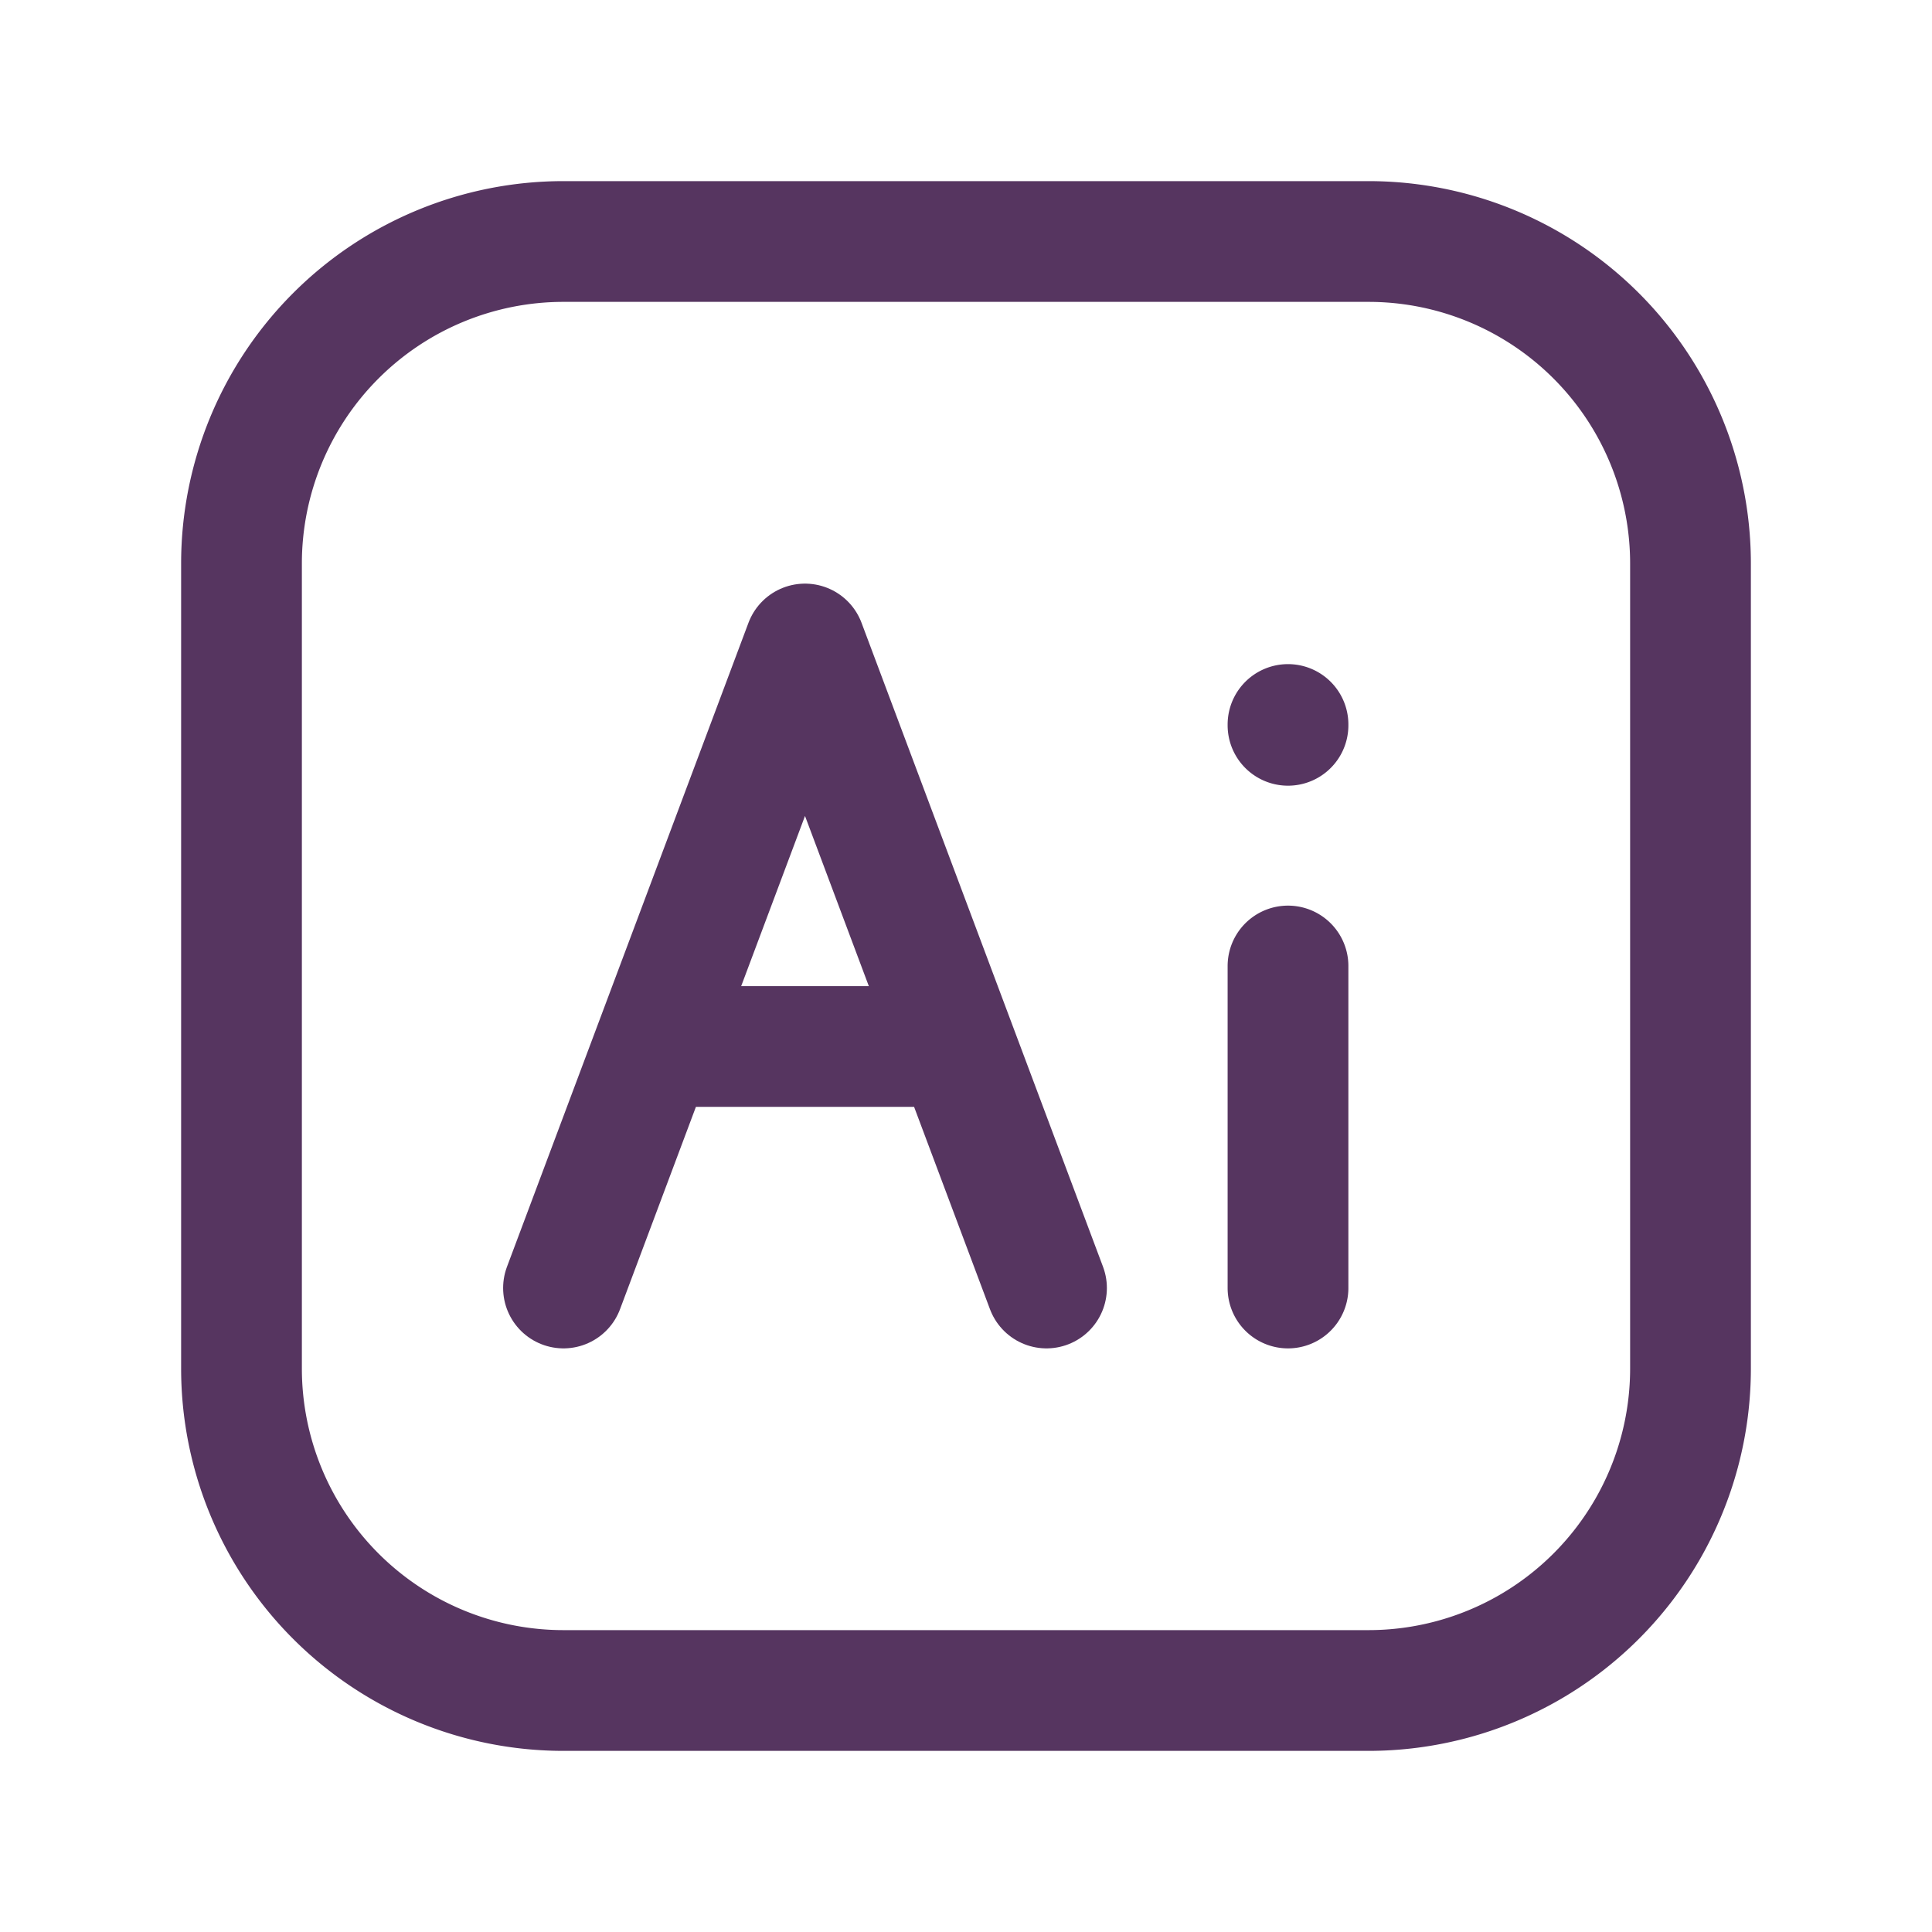 <svg xmlns="http://www.w3.org/2000/svg" width="1em" height="1em" viewBox="0 0 24 24">
<g fill="none" stroke="#563560" stroke-linecap="round" stroke-linejoin="round" stroke-width="1.5"><path d="M21 7v10a4 4 0 0 1-4 4H7a4 4 0 0 1-4-4V7a4 4 0 0 1 4-4h10a4 4 0 0 1 4 4m-5 5v4m0-7v.01"/>
<path  d="m7 16l1.125-3M13 16l-1.125-3m-3.75 0L10 8l1.875 5m-3.75 0h3.75"/></g></svg>
